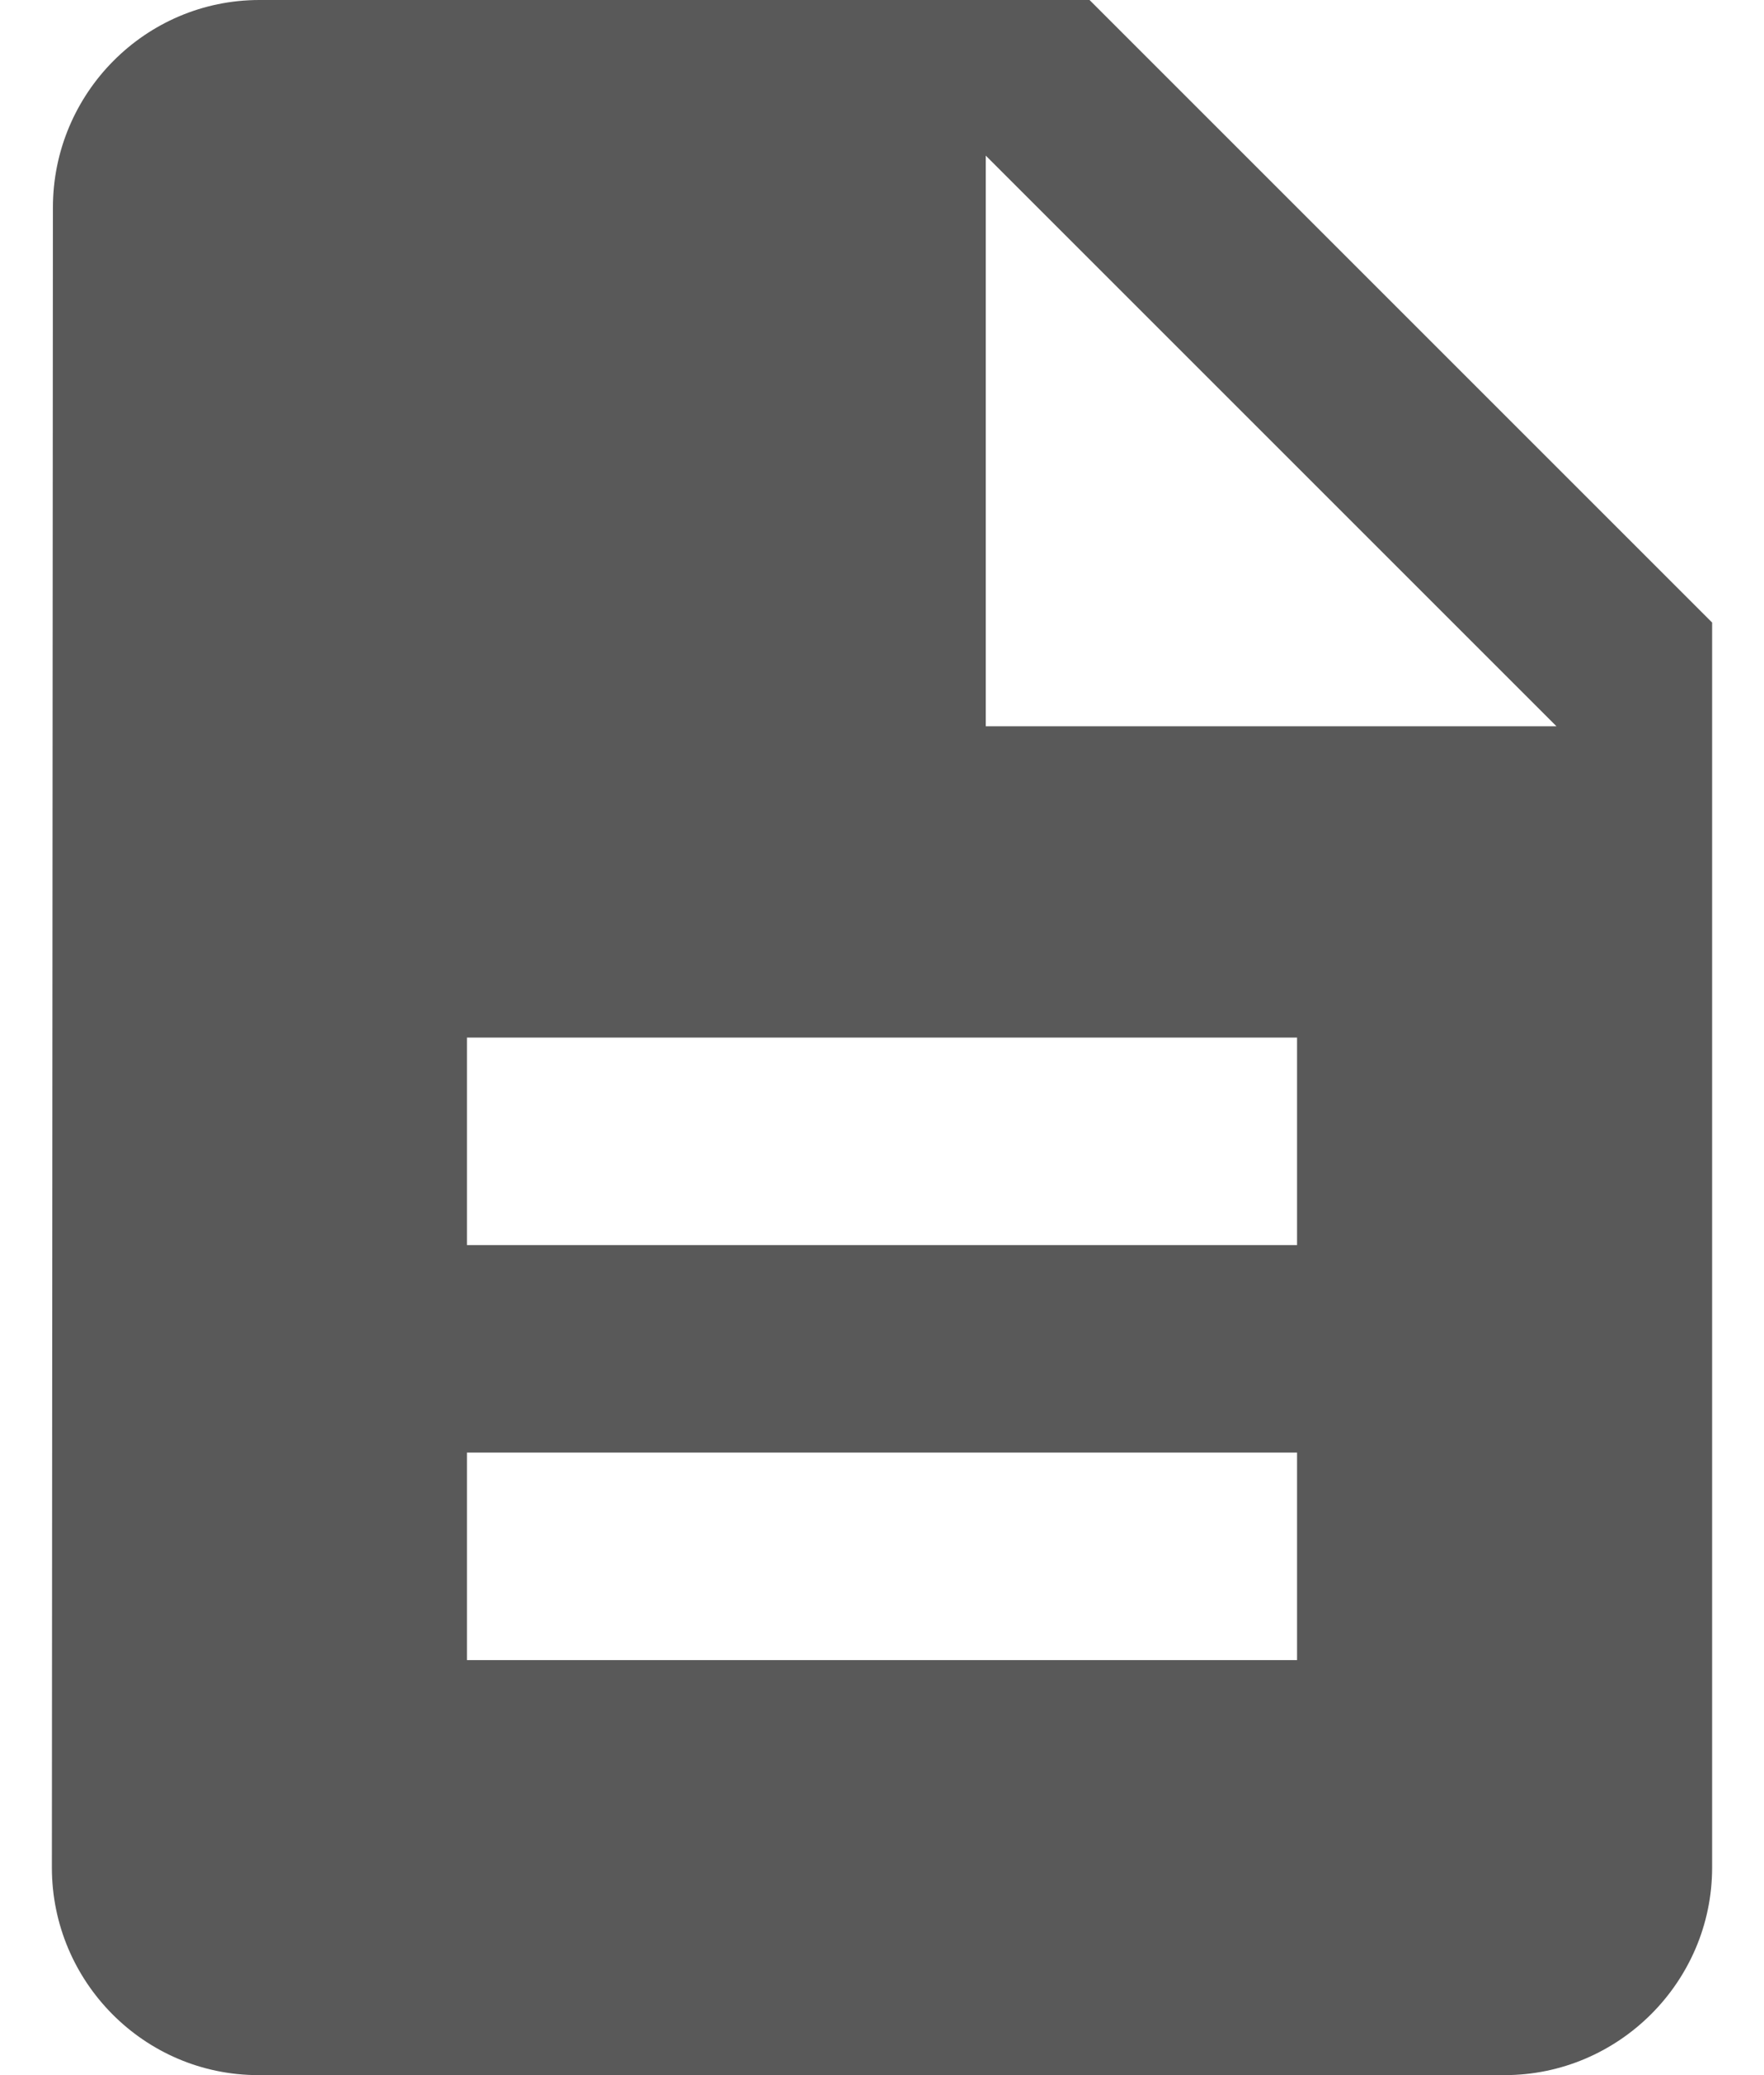 <svg width="17" height="20" viewBox="0 0 17 20" fill="none" xmlns="http://www.w3.org/2000/svg">
<path d="M10.5 0H2.5C1.4 0 0.51 0.9 0.51 2L0.5 18C0.5 19.1 1.39 20 2.49 20H14.5C15.6 20 16.5 19.1 16.5 18V6L10.5 0ZM12.5 16H4.5V14H12.5V16ZM12.5 12H4.5V10H12.5V12ZM9.5 7V1.5L15 7H9.5Z" fill="#595959"/>
</svg>

